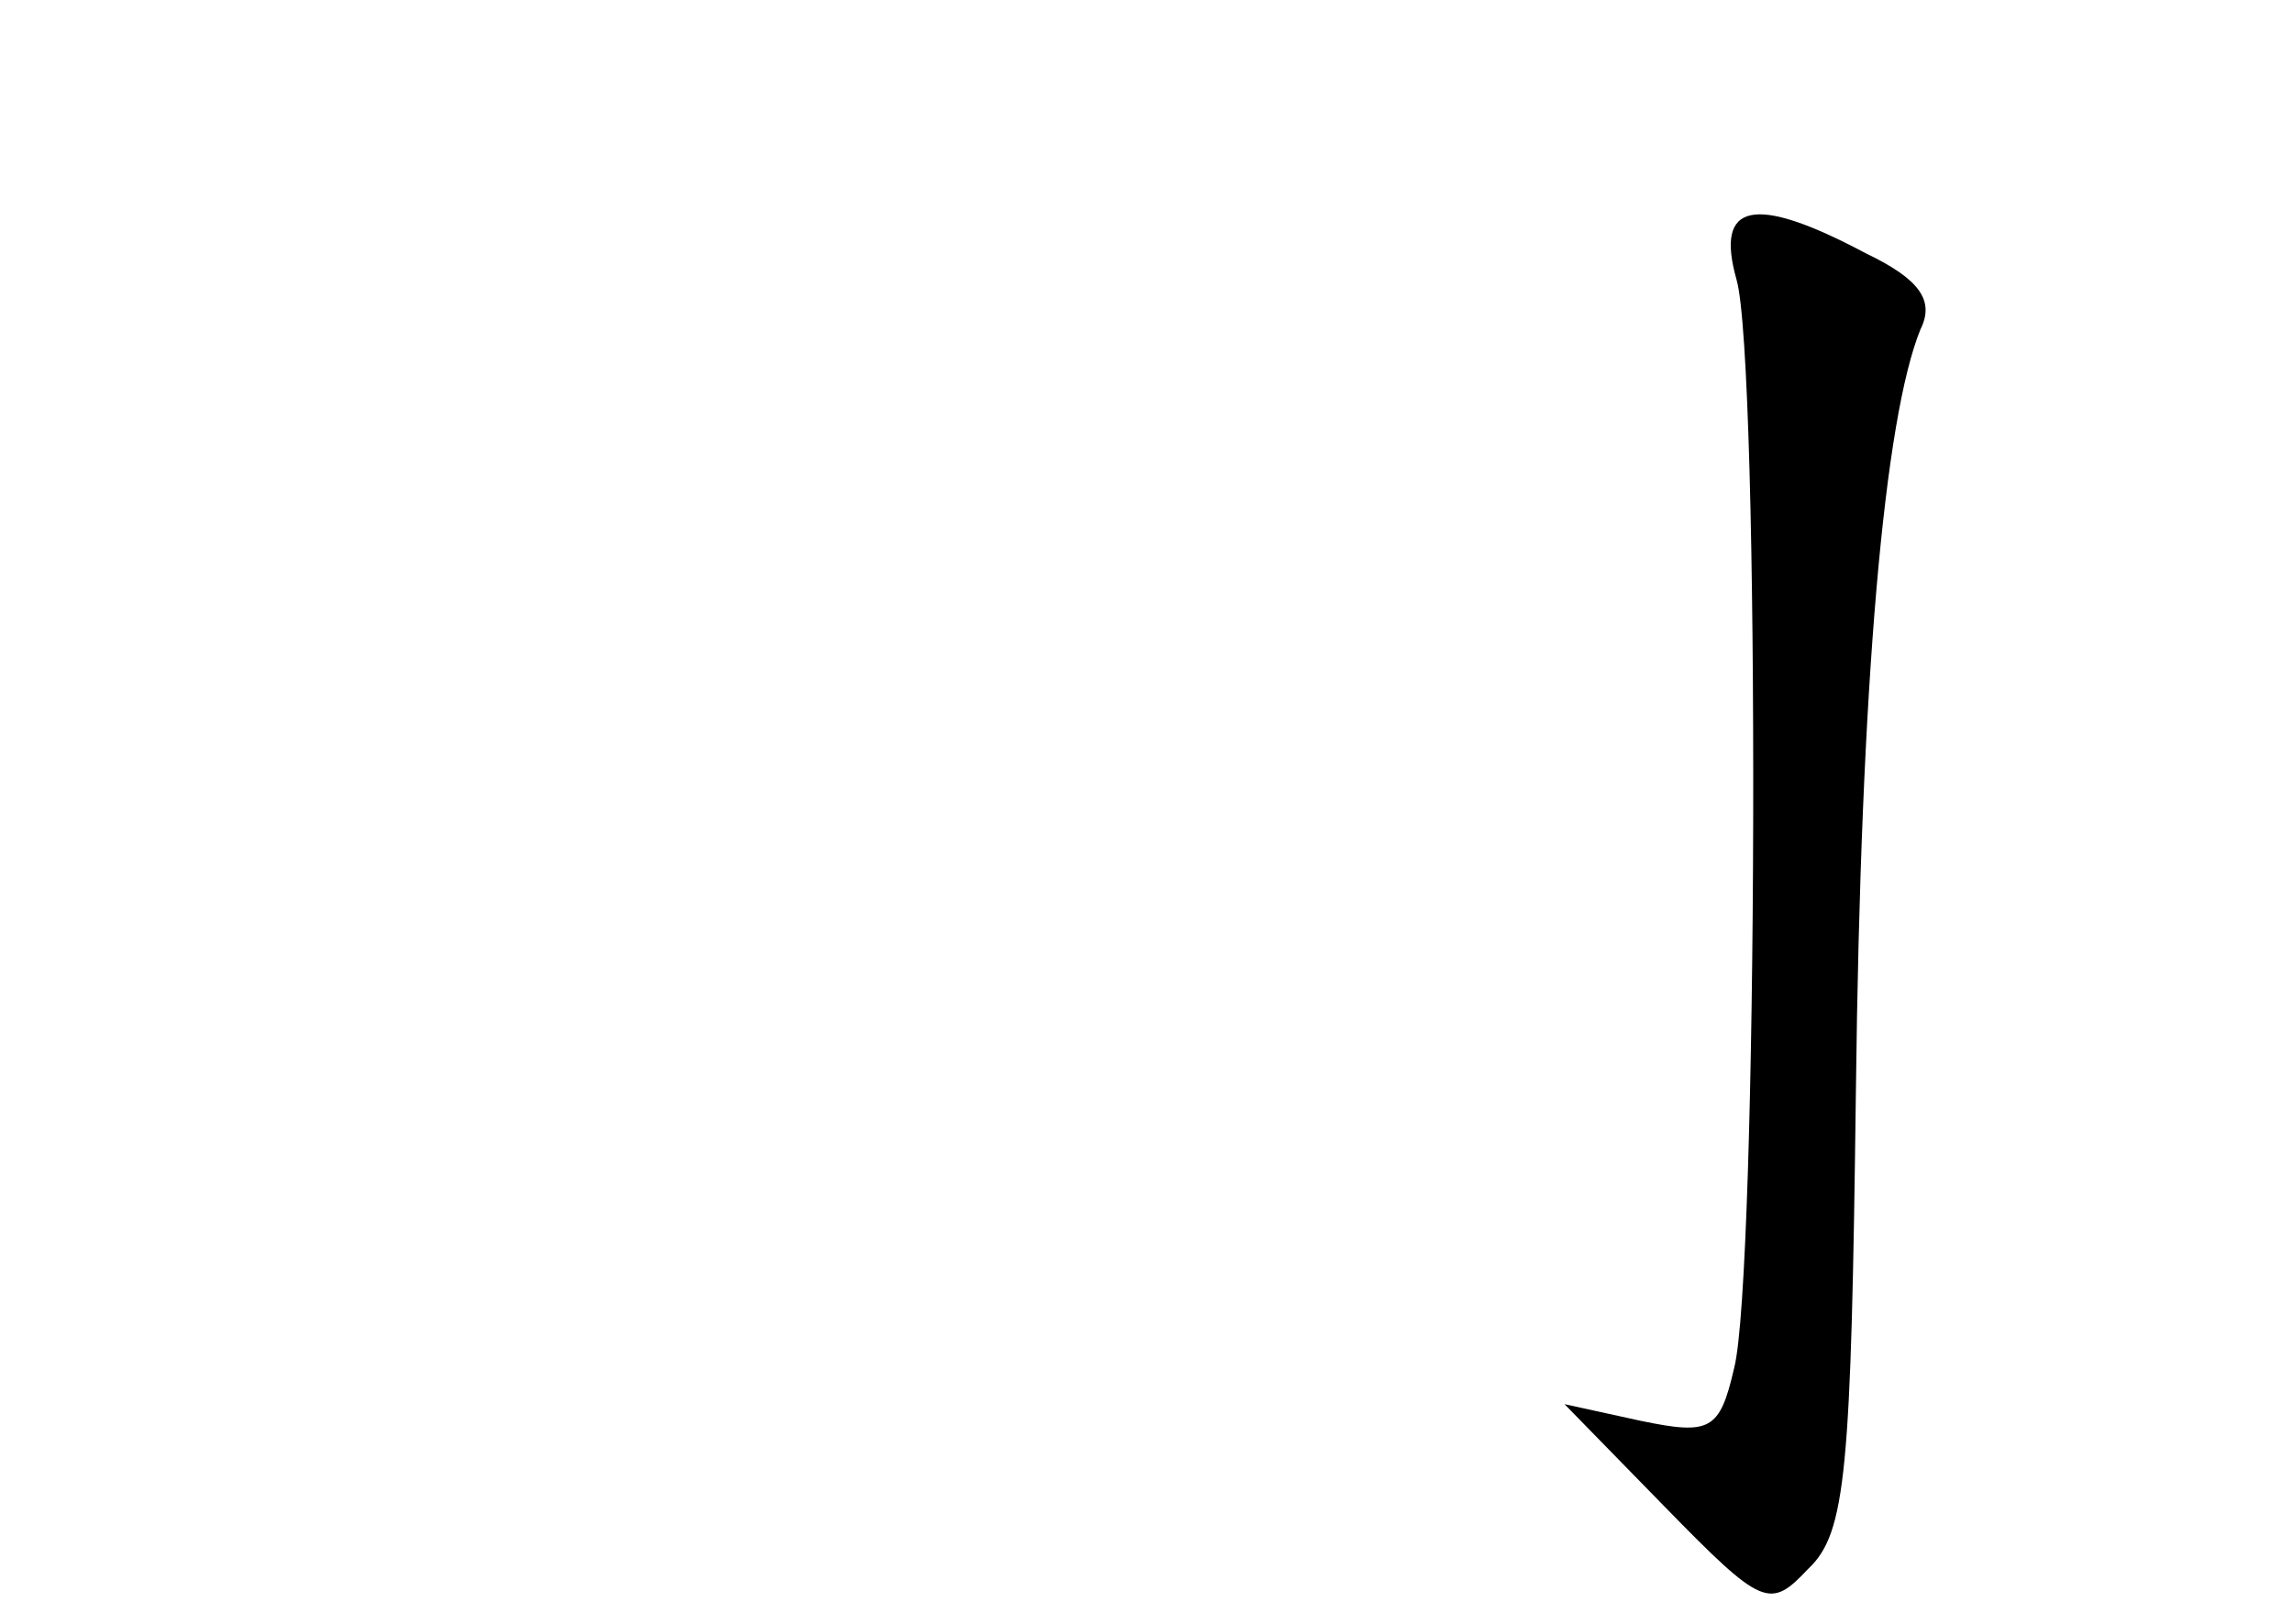 <?xml version="1.0" standalone="no"?>
<!DOCTYPE svg PUBLIC "-//W3C//DTD SVG 20010904//EN"
 "http://www.w3.org/TR/2001/REC-SVG-20010904/DTD/svg10.dtd">
<svg version="1.0" xmlns="http://www.w3.org/2000/svg"
 width="96pt" height="68pt" viewBox="0 0 96 68"
 preserveAspectRatio="xMidYMid meet">
<g transform="translate(0,68) scale(0.1,-0.1)"
fill="#000000" stroke="none">
<path d="M727 563 c10 -34 9 -418 -1 -456 -6 -26 -10 -28 -39 -22 l-32 7 42
-43 c41 -42 44 -43 60 -26 16 15 18 41 20 200 2 173 12 282 27 319 6 12 0 21
-23 32 -47 25 -63 21 -54 -11z"/>
</g>
</svg>

